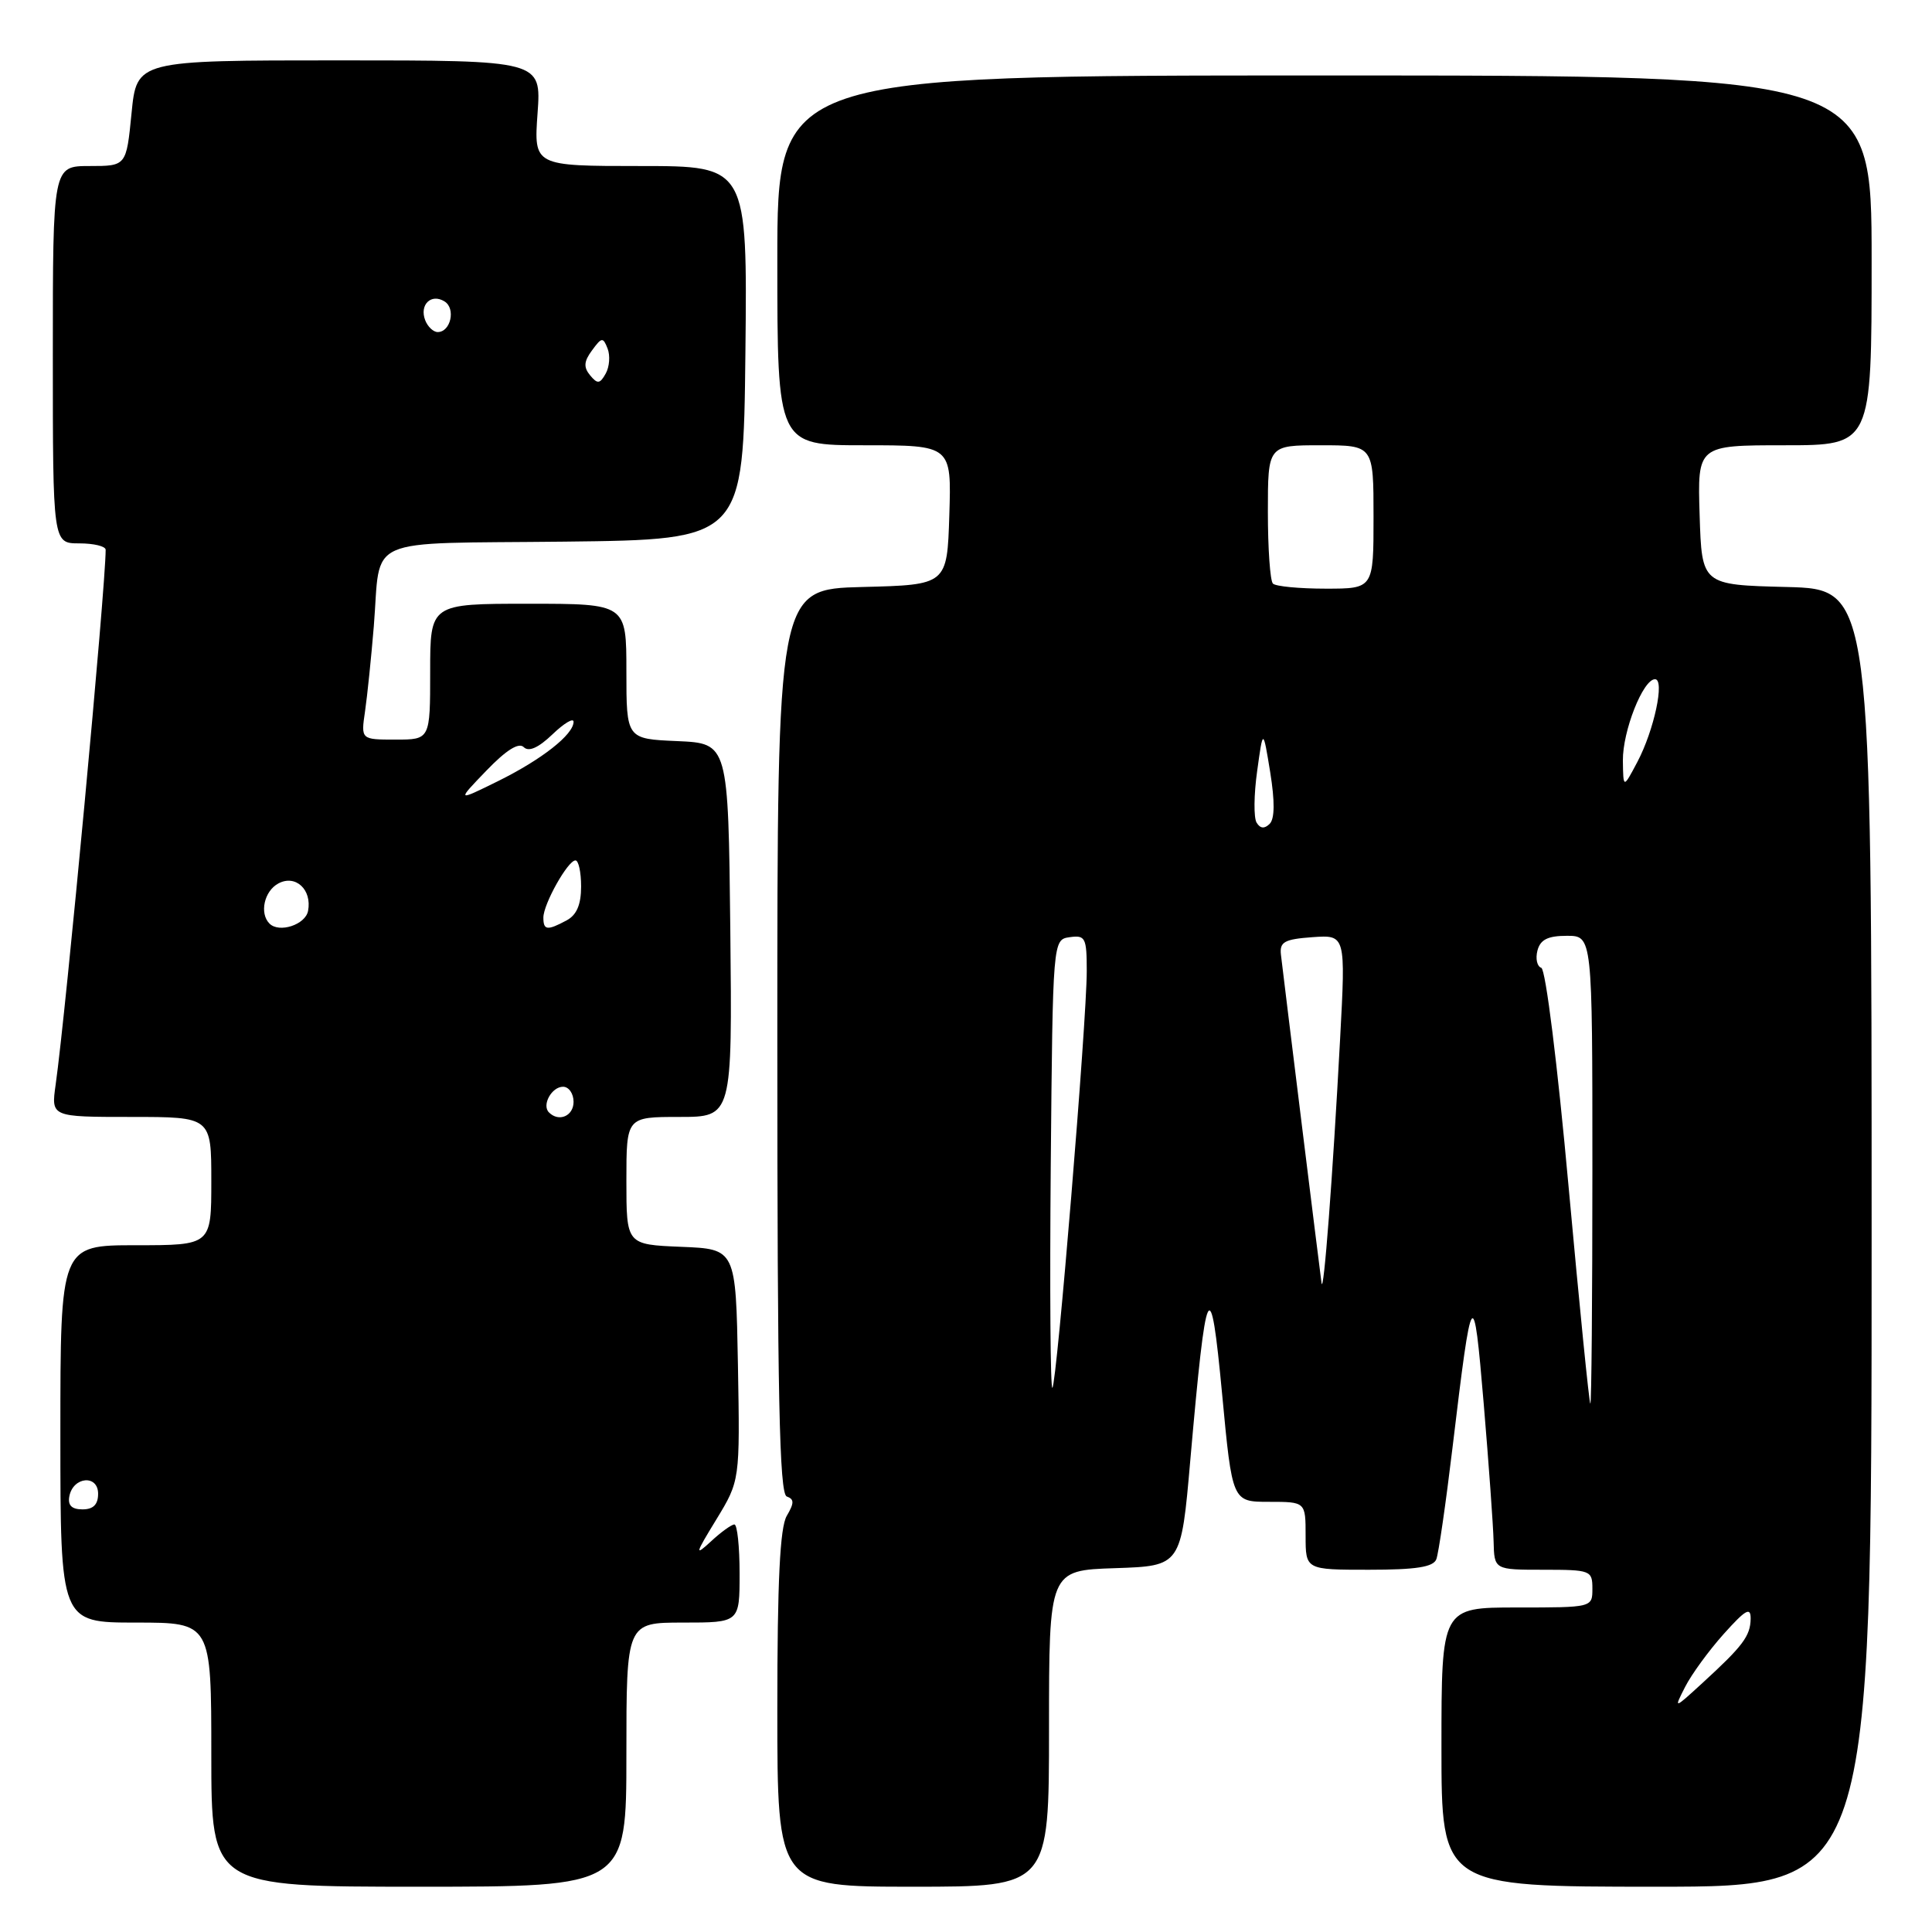 <?xml version="1.0" encoding="UTF-8" standalone="no"?>
<!DOCTYPE svg PUBLIC "-//W3C//DTD SVG 1.1//EN" "http://www.w3.org/Graphics/SVG/1.1/DTD/svg11.dtd" >
<svg xmlns="http://www.w3.org/2000/svg" xmlns:xlink="http://www.w3.org/1999/xlink" version="1.1" viewBox="0 0 256 256">
 <g >
 <path fill="currentColor"
d=" M 83.00 232.50 C 83.00 215.00 83.00 215.00 90.50 215.00 C 98.00 215.00 98.00 215.00 98.00 208.50 C 98.00 204.93 97.69 202.00 97.31 202.00 C 96.94 202.00 95.53 203.01 94.20 204.25 C 92.02 206.26 92.10 205.94 94.91 201.35 C 98.05 196.19 98.05 196.19 97.78 180.85 C 97.50 165.50 97.50 165.50 90.25 165.21 C 83.00 164.91 83.00 164.91 83.00 156.46 C 83.00 148.00 83.00 148.00 90.02 148.00 C 97.03 148.00 97.03 148.00 96.77 123.25 C 96.50 98.50 96.50 98.50 89.75 98.20 C 83.00 97.91 83.00 97.91 83.00 88.95 C 83.00 80.00 83.00 80.00 70.00 80.00 C 57.00 80.00 57.00 80.00 57.00 89.00 C 57.00 98.00 57.00 98.00 52.41 98.00 C 47.82 98.00 47.82 98.00 48.37 94.25 C 48.67 92.19 49.19 87.12 49.53 83.00 C 50.52 70.84 47.74 72.07 74.81 71.77 C 98.50 71.50 98.50 71.50 98.77 46.75 C 99.03 22.00 99.03 22.00 84.88 22.00 C 70.73 22.00 70.73 22.00 71.23 15.00 C 71.73 8.00 71.73 8.00 44.93 8.00 C 18.12 8.00 18.12 8.00 17.43 15.00 C 16.74 22.00 16.74 22.00 11.87 22.00 C 7.00 22.00 7.00 22.00 7.00 47.00 C 7.00 72.00 7.00 72.00 10.50 72.00 C 12.43 72.00 14.00 72.38 14.00 72.85 C 14.00 77.81 8.74 134.10 7.37 143.75 C 6.77 148.00 6.77 148.00 17.39 148.00 C 28.00 148.00 28.00 148.00 28.00 156.50 C 28.00 165.00 28.00 165.00 18.00 165.00 C 8.00 165.00 8.00 165.00 8.00 190.00 C 8.00 215.00 8.00 215.00 18.00 215.00 C 28.00 215.00 28.00 215.00 28.00 232.50 C 28.00 250.00 28.00 250.00 55.50 250.00 C 83.00 250.00 83.00 250.00 83.00 232.50 Z  M 139.00 229.04 C 139.00 208.08 139.00 208.08 147.75 207.79 C 156.50 207.50 156.50 207.50 157.72 193.50 C 159.84 169.35 160.38 168.22 161.94 184.75 C 163.28 199.00 163.28 199.00 168.14 199.00 C 173.00 199.00 173.00 199.00 173.00 203.50 C 173.00 208.00 173.00 208.00 181.39 208.00 C 187.65 208.00 189.92 207.64 190.32 206.61 C 190.62 205.84 191.58 199.20 192.46 191.86 C 195.06 170.18 195.24 169.93 196.60 186.00 C 197.27 193.97 197.86 202.19 197.91 204.25 C 198.00 208.00 198.00 208.00 204.50 208.00 C 210.77 208.00 211.00 208.09 211.00 210.50 C 211.00 213.00 211.00 213.00 201.00 213.00 C 191.00 213.00 191.00 213.00 191.00 231.50 C 191.00 250.00 191.00 250.00 219.50 250.00 C 248.00 250.00 248.00 250.00 248.00 164.03 C 248.00 78.07 248.00 78.07 236.75 77.78 C 225.50 77.50 225.50 77.50 225.21 68.25 C 224.92 59.00 224.92 59.00 236.46 59.00 C 248.00 59.00 248.00 59.00 248.00 34.50 C 248.00 10.00 248.00 10.00 175.50 10.00 C 103.00 10.00 103.00 10.00 103.00 34.50 C 103.00 59.00 103.00 59.00 114.54 59.00 C 126.08 59.00 126.08 59.00 125.79 68.25 C 125.50 77.50 125.50 77.50 114.25 77.78 C 103.00 78.07 103.00 78.07 103.00 137.95 C 103.00 184.95 103.27 197.93 104.25 198.29 C 105.25 198.65 105.25 199.16 104.25 200.86 C 103.35 202.39 103.00 209.47 103.00 226.49 C 103.00 250.00 103.00 250.00 121.00 250.00 C 139.00 250.00 139.00 250.00 139.00 229.04 Z  M 9.19 198.26 C 9.69 195.65 13.00 195.36 13.00 197.93 C 13.00 199.36 12.36 200.00 10.93 200.00 C 9.50 200.00 8.96 199.46 9.19 198.26 Z  M 72.74 147.40 C 71.76 146.43 73.10 144.00 74.61 144.00 C 75.37 144.00 76.00 144.90 76.00 146.00 C 76.00 147.88 74.05 148.72 72.74 147.40 Z  M 35.71 122.38 C 34.35 121.02 35.01 118.06 36.89 117.06 C 39.16 115.84 41.36 117.88 40.82 120.70 C 40.47 122.53 37.00 123.67 35.71 122.38 Z  M 72.00 121.58 C 72.00 119.80 75.24 114.01 76.25 114.01 C 76.66 114.00 77.00 115.56 77.00 117.46 C 77.00 119.87 76.41 121.25 75.07 121.96 C 72.50 123.34 72.00 123.27 72.00 121.58 Z  M 64.45 102.11 C 67.08 99.38 68.74 98.34 69.40 99.00 C 70.06 99.66 71.34 99.09 73.20 97.31 C 74.74 95.83 76.00 95.08 76.00 95.64 C 76.00 97.33 71.80 100.63 66.00 103.50 C 60.50 106.21 60.50 106.21 64.45 102.11 Z  M 78.19 49.73 C 77.31 48.66 77.36 47.89 78.45 46.42 C 79.73 44.67 79.91 44.65 80.51 46.19 C 80.87 47.12 80.76 48.61 80.26 49.50 C 79.49 50.88 79.17 50.91 78.19 49.73 Z  M 56.34 42.43 C 55.55 40.38 57.13 38.84 58.90 39.94 C 60.42 40.87 59.72 44.00 58.00 44.00 C 57.42 44.00 56.67 43.29 56.34 42.43 Z  M 223.30 223.50 C 224.14 221.85 226.44 218.70 228.41 216.50 C 231.31 213.27 231.99 212.88 231.97 214.50 C 231.93 216.79 230.94 218.10 225.59 223.00 C 221.77 226.50 221.77 226.50 223.30 223.50 Z  M 207.85 157.29 C 206.38 141.07 204.81 128.44 204.23 128.24 C 203.67 128.06 203.44 127.03 203.72 125.95 C 204.10 124.50 205.10 124.00 207.62 124.00 C 211.00 124.00 211.00 124.00 211.00 155.00 C 211.00 172.05 210.88 186.00 210.73 186.00 C 210.58 186.00 209.29 173.08 207.85 157.29 Z  M 139.23 154.43 C 139.50 124.50 139.50 124.50 141.75 124.18 C 143.82 123.89 144.00 124.25 144.00 128.69 C 144.00 135.30 140.04 183.29 139.45 183.89 C 139.18 184.15 139.09 170.89 139.23 154.43 Z  M 175.11 170.00 C 174.91 168.61 170.26 131.00 169.73 126.50 C 169.54 124.81 170.18 124.45 173.91 124.18 C 178.31 123.87 178.31 123.87 177.57 137.68 C 176.59 156.01 175.38 171.86 175.11 170.00 Z  M 166.51 109.01 C 166.11 108.37 166.14 105.30 166.58 102.17 C 167.36 96.50 167.36 96.50 168.31 102.33 C 168.93 106.18 168.91 108.49 168.24 109.16 C 167.56 109.84 166.99 109.80 166.51 109.01 Z  M 215.04 100.78 C 215.00 96.88 217.71 90.00 219.30 90.00 C 220.62 90.00 219.18 96.76 216.96 100.96 C 215.09 104.50 215.09 104.50 215.04 100.78 Z  M 168.67 77.33 C 168.30 76.97 168.00 72.69 168.00 67.83 C 168.00 59.00 168.00 59.00 175.00 59.00 C 182.00 59.00 182.00 59.00 182.00 68.50 C 182.00 78.00 182.00 78.00 175.67 78.00 C 172.18 78.00 169.03 77.70 168.67 77.33 Z "/>
</g>
</svg>